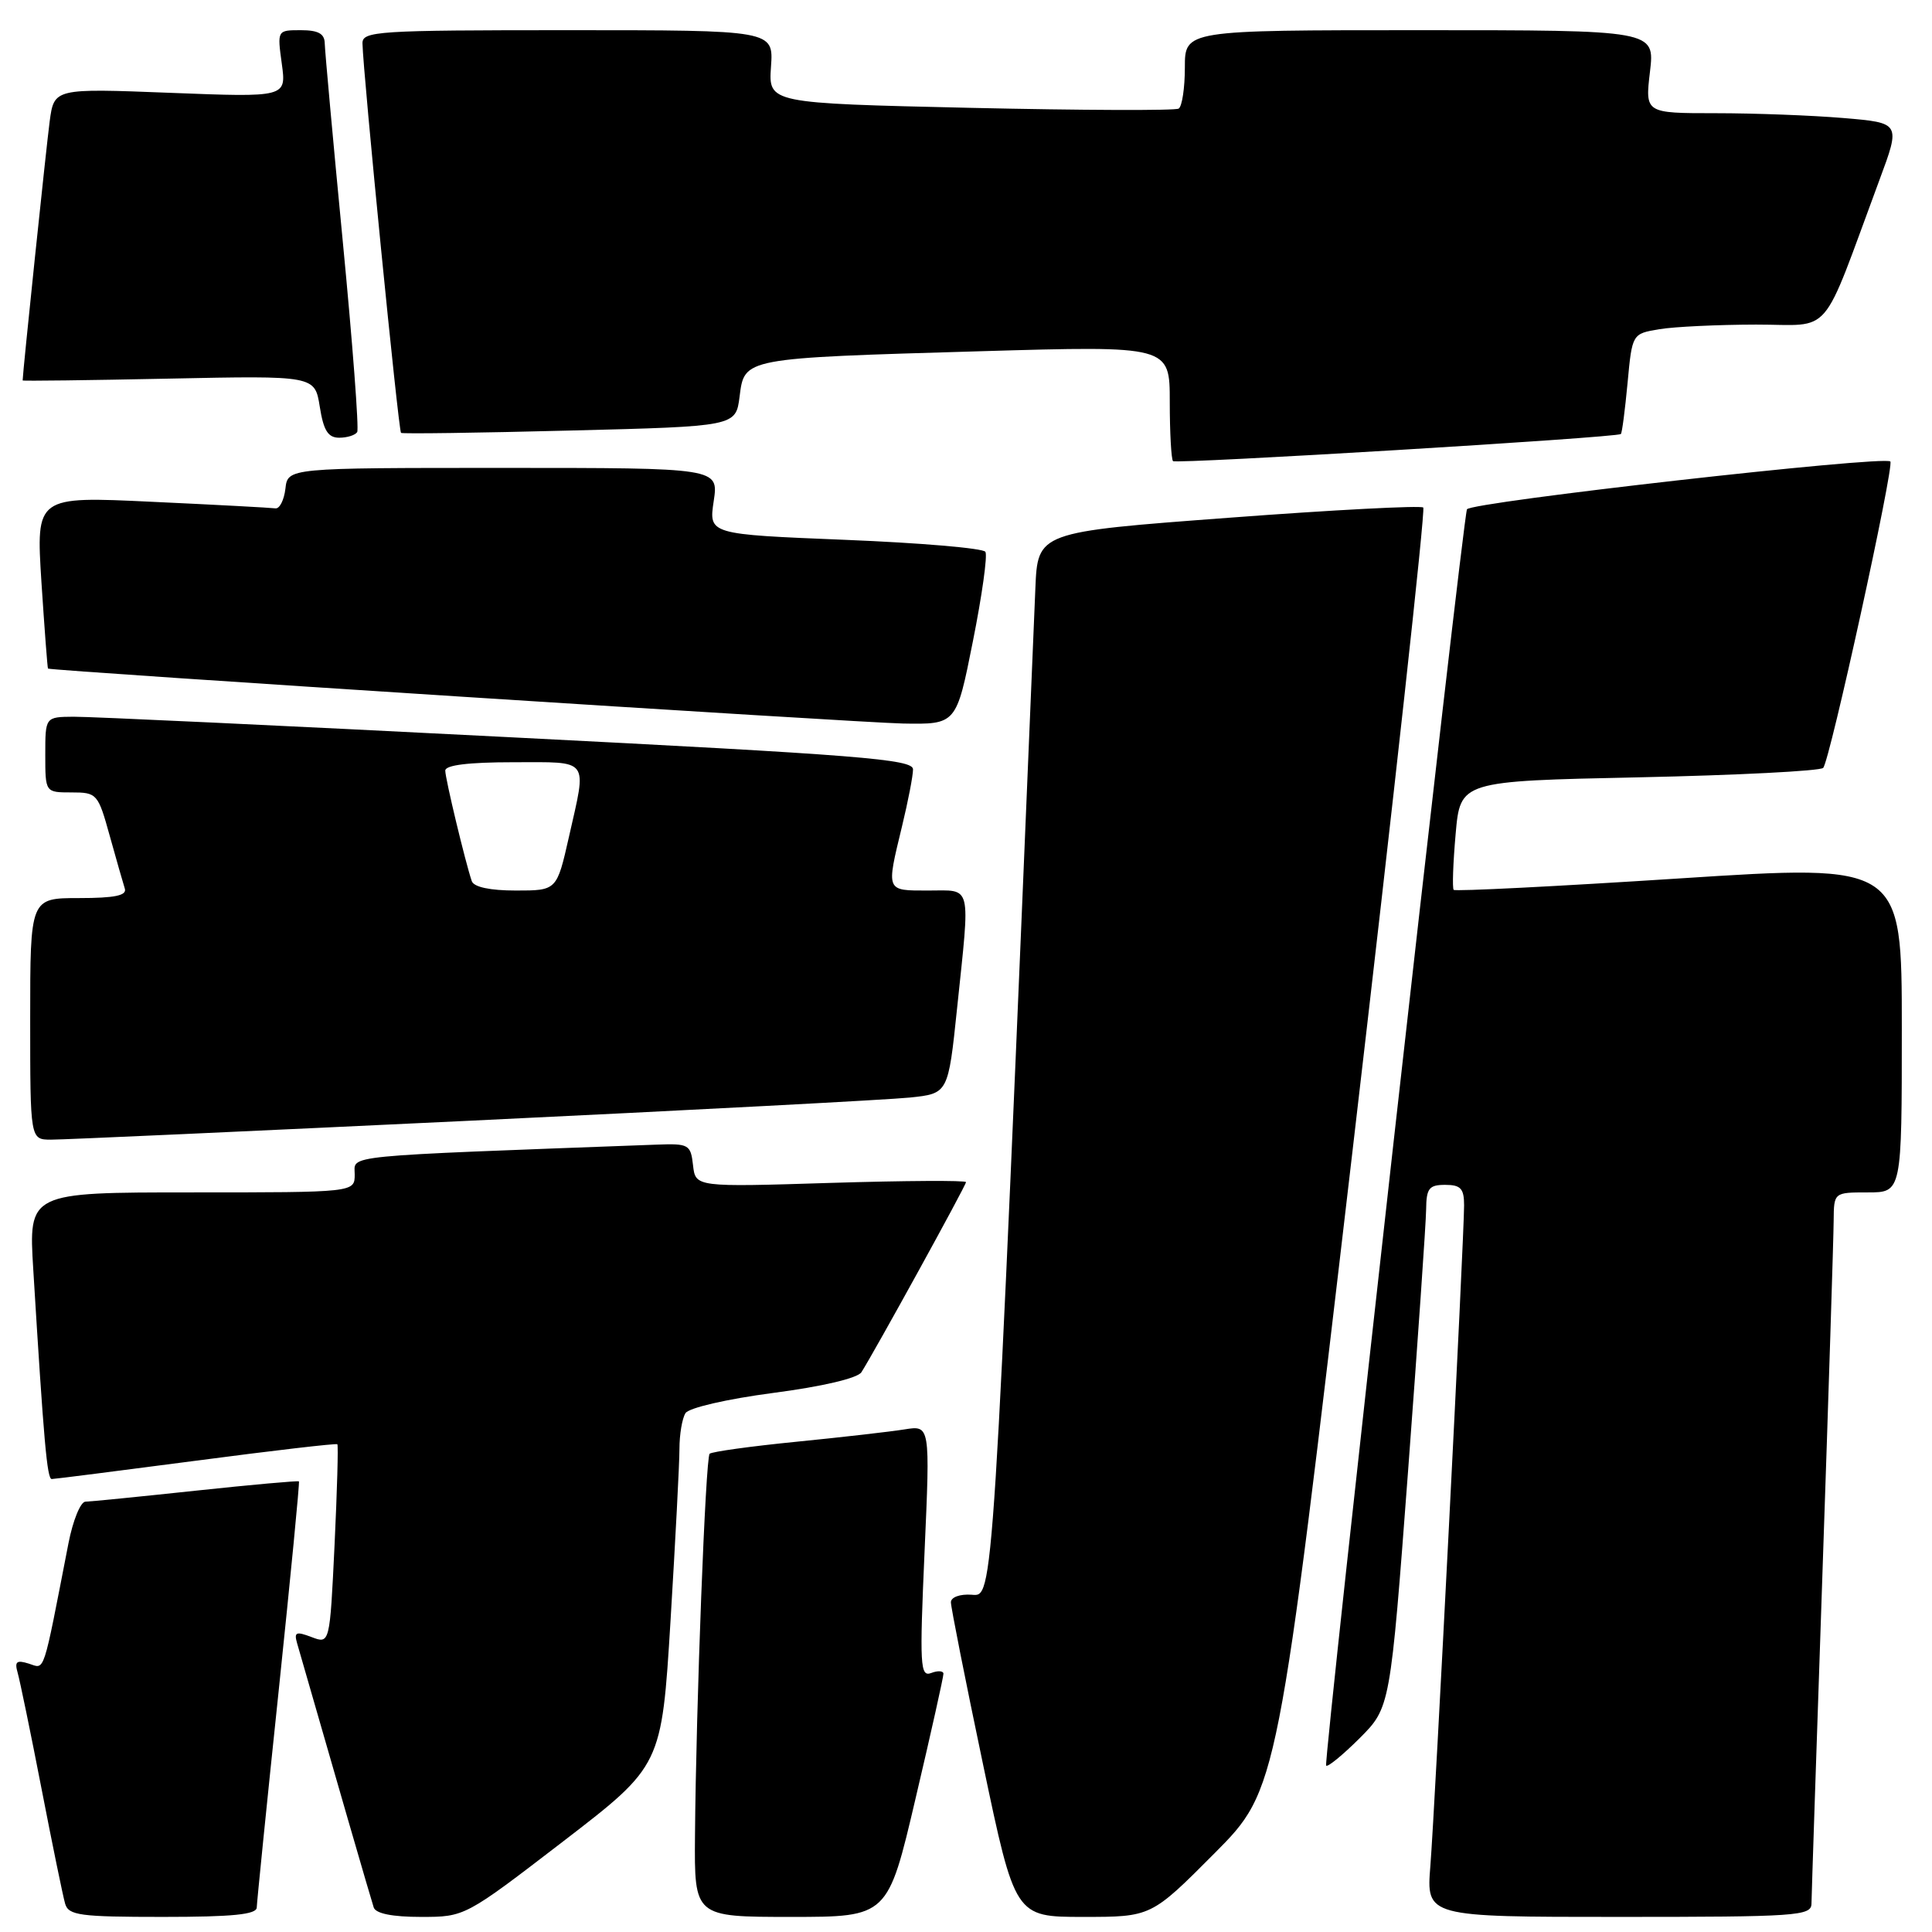 <?xml version="1.0" encoding="UTF-8" standalone="no"?>
<!DOCTYPE svg PUBLIC "-//W3C//DTD SVG 1.1//EN" "http://www.w3.org/Graphics/SVG/1.1/DTD/svg11.dtd" >
<svg xmlns="http://www.w3.org/2000/svg" xmlns:xlink="http://www.w3.org/1999/xlink" version="1.1" viewBox="0 0 256 256">
 <g >
 <path fill="currentColor"
d=" M 34.02 252.75 C 34.04 252.06 35.34 239.12 36.93 224.00 C 38.51 208.88 39.72 196.41 39.61 196.29 C 39.51 196.18 33.36 196.73 25.96 197.52 C 18.56 198.31 11.97 198.97 11.32 198.98 C 10.67 198.99 9.66 201.47 9.07 204.50 C 5.61 222.28 5.99 221.13 3.82 220.44 C 2.20 219.93 1.91 220.16 2.34 221.65 C 2.63 222.67 4.06 229.57 5.50 237.00 C 6.94 244.43 8.35 251.29 8.63 252.25 C 9.08 253.80 10.59 254.00 21.57 254.00 C 30.83 254.00 34.01 253.68 34.02 252.75 Z  M 74.64 243.98 C 87.67 233.96 87.67 233.96 88.85 214.73 C 89.49 204.15 90.03 193.93 90.03 192.00 C 90.03 190.07 90.39 187.94 90.83 187.25 C 91.28 186.54 96.32 185.38 102.45 184.57 C 108.97 183.72 113.63 182.62 114.14 181.83 C 115.82 179.21 128.00 157.09 128.00 156.64 C 128.00 156.39 119.94 156.44 110.08 156.74 C 92.16 157.30 92.16 157.30 91.83 154.40 C 91.52 151.65 91.27 151.51 87.00 151.67 C 44.60 153.25 47.00 153.01 47.00 155.61 C 47.00 158.00 47.00 158.00 25.39 158.00 C 3.78 158.00 3.78 158.00 4.41 168.25 C 5.81 191.16 6.24 196.00 6.86 195.98 C 7.21 195.98 15.81 194.88 25.98 193.55 C 36.14 192.21 44.57 191.23 44.70 191.37 C 44.84 191.51 44.67 197.52 44.33 204.73 C 43.70 217.84 43.70 217.84 41.28 216.92 C 39.23 216.14 38.94 216.26 39.37 217.75 C 44.19 234.53 49.19 251.77 49.52 252.75 C 49.79 253.56 52.00 254.00 55.77 254.00 C 61.60 254.00 61.60 254.00 74.64 243.98 Z  M 121.33 238.25 C 123.37 229.59 125.02 222.18 125.01 221.78 C 125.01 221.39 124.27 221.34 123.39 221.68 C 121.92 222.24 121.84 220.74 122.51 205.58 C 123.25 188.86 123.25 188.86 119.87 189.40 C 118.02 189.70 111.56 190.44 105.52 191.04 C 99.47 191.64 94.31 192.36 94.03 192.63 C 93.49 193.18 92.23 225.95 92.09 243.25 C 92.00 254.00 92.00 254.00 104.82 254.00 C 117.64 254.00 117.64 254.00 121.33 238.25 Z  M 160.93 245.57 C 169.31 237.14 169.31 237.14 179.22 152.47 C 184.67 105.90 188.89 67.55 188.59 67.25 C 188.29 66.96 176.67 67.56 162.77 68.61 C 137.50 70.50 137.50 70.50 137.19 78.00 C 131.53 213.77 131.67 211.51 128.74 211.31 C 127.19 211.20 126.00 211.64 126.00 212.31 C 126.00 212.97 127.91 222.61 130.25 233.75 C 134.50 254.00 134.50 254.00 143.52 254.00 C 152.54 254.00 152.54 254.00 160.93 245.57 Z  M 240.03 252.25 C 240.04 251.29 240.70 231.38 241.50 208.00 C 242.30 184.62 242.96 163.81 242.97 161.75 C 243.00 158.00 243.00 158.00 247.50 158.00 C 252.00 158.00 252.00 158.00 252.00 136.24 C 252.00 114.49 252.00 114.49 222.49 116.40 C 206.26 117.45 192.82 118.13 192.62 117.91 C 192.42 117.68 192.54 114.35 192.88 110.50 C 193.50 103.50 193.50 103.50 217.17 103.00 C 230.19 102.72 241.17 102.16 241.58 101.75 C 242.45 100.88 251.03 61.70 250.48 61.15 C 249.67 60.33 194.73 66.54 194.38 67.49 C 193.76 69.16 175.34 233.46 175.72 233.95 C 175.91 234.20 177.90 232.57 180.15 230.33 C 184.22 226.25 184.22 226.25 186.58 194.87 C 187.87 177.62 188.95 162.04 188.97 160.25 C 189.00 157.46 189.35 157.00 191.50 157.00 C 193.55 157.00 194.00 157.49 194.00 159.71 C 194.00 164.00 190.13 239.76 189.53 247.25 C 188.99 254.00 188.99 254.00 214.49 254.00 C 238.11 254.00 240.00 253.87 240.03 252.25 Z  M 62.50 148.49 C 91.65 147.10 117.78 145.72 120.57 145.43 C 125.64 144.90 125.64 144.90 126.82 133.59 C 128.57 116.83 128.85 118.00 123.00 118.00 C 117.34 118.00 117.42 118.19 119.52 109.50 C 120.32 106.20 120.98 102.80 120.98 101.95 C 121.00 100.60 114.01 100.04 67.25 97.67 C 37.69 96.16 11.81 94.95 9.75 94.97 C 6.00 95.00 6.00 95.00 6.00 100.00 C 6.00 105.00 6.00 105.00 9.47 105.00 C 12.85 105.00 12.99 105.16 14.54 110.75 C 15.42 113.91 16.32 117.06 16.54 117.75 C 16.83 118.66 15.19 119.00 10.47 119.00 C 4.00 119.00 4.00 119.00 4.00 135.00 C 4.00 151.00 4.00 151.00 6.75 151.01 C 8.26 151.02 33.35 149.88 62.50 148.49 Z  M 128.91 84.99 C 130.12 78.94 130.87 73.59 130.57 73.12 C 130.28 72.64 121.91 71.93 111.97 71.53 C 93.91 70.80 93.91 70.80 94.57 66.40 C 95.23 62.00 95.23 62.00 66.68 62.00 C 38.13 62.00 38.13 62.00 37.82 64.75 C 37.64 66.26 37.05 67.43 36.50 67.36 C 35.95 67.28 28.58 66.88 20.13 66.49 C 4.77 65.76 4.77 65.76 5.49 77.13 C 5.90 83.38 6.29 88.54 6.36 88.59 C 6.81 88.89 113.75 95.76 119.61 95.87 C 126.72 96.00 126.72 96.00 128.91 84.99 Z  M 214.77 57.51 C 214.93 57.39 215.32 54.34 215.66 50.75 C 216.27 44.22 216.27 44.22 219.88 43.62 C 221.87 43.29 227.63 43.02 232.68 43.01 C 242.99 43.00 241.12 45.19 249.02 23.89 C 251.85 16.28 251.85 16.28 244.27 15.64 C 240.11 15.29 232.49 15.00 227.34 15.00 C 217.98 15.00 217.98 15.00 218.63 9.50 C 219.28 4.00 219.28 4.00 188.14 4.00 C 157.00 4.00 157.00 4.00 157.00 8.94 C 157.00 11.66 156.63 14.11 156.18 14.39 C 155.73 14.67 143.31 14.62 128.59 14.29 C 101.83 13.68 101.83 13.68 102.16 8.84 C 102.50 4.00 102.50 4.00 75.25 4.00 C 49.95 4.00 48.00 4.13 48.03 5.75 C 48.10 9.59 52.80 57.13 53.14 57.36 C 53.34 57.50 63.40 57.36 75.50 57.05 C 97.50 56.50 97.50 56.50 98.00 52.54 C 98.65 47.42 98.40 47.46 129.95 46.54 C 155.00 45.81 155.00 45.81 155.00 53.24 C 155.00 57.32 155.20 60.86 155.43 61.10 C 155.85 61.51 214.21 57.99 214.77 57.51 Z  M 47.33 57.25 C 47.58 56.84 46.72 45.48 45.42 32.00 C 44.12 18.52 43.05 6.71 43.03 5.75 C 43.01 4.46 42.17 4.00 39.86 4.00 C 36.73 4.00 36.73 4.00 37.34 8.45 C 37.95 12.90 37.95 12.90 22.56 12.30 C 7.17 11.70 7.17 11.70 6.58 16.10 C 6.14 19.39 3.00 49.47 3.00 50.41 C 3.00 50.50 11.71 50.39 22.35 50.17 C 41.71 49.77 41.71 49.77 42.37 53.88 C 42.87 57.06 43.47 58.00 44.95 58.00 C 46.01 58.00 47.08 57.66 47.33 57.25 Z  M 62.51 116.75 C 61.65 114.21 59.00 103.18 59.00 102.11 C 59.00 101.38 62.09 101.00 68.00 101.00 C 78.27 101.00 77.77 100.33 75.39 110.88 C 73.78 118.00 73.78 118.00 68.36 118.00 C 64.92 118.00 62.78 117.54 62.51 116.75 Z "/>
</g>
</svg>